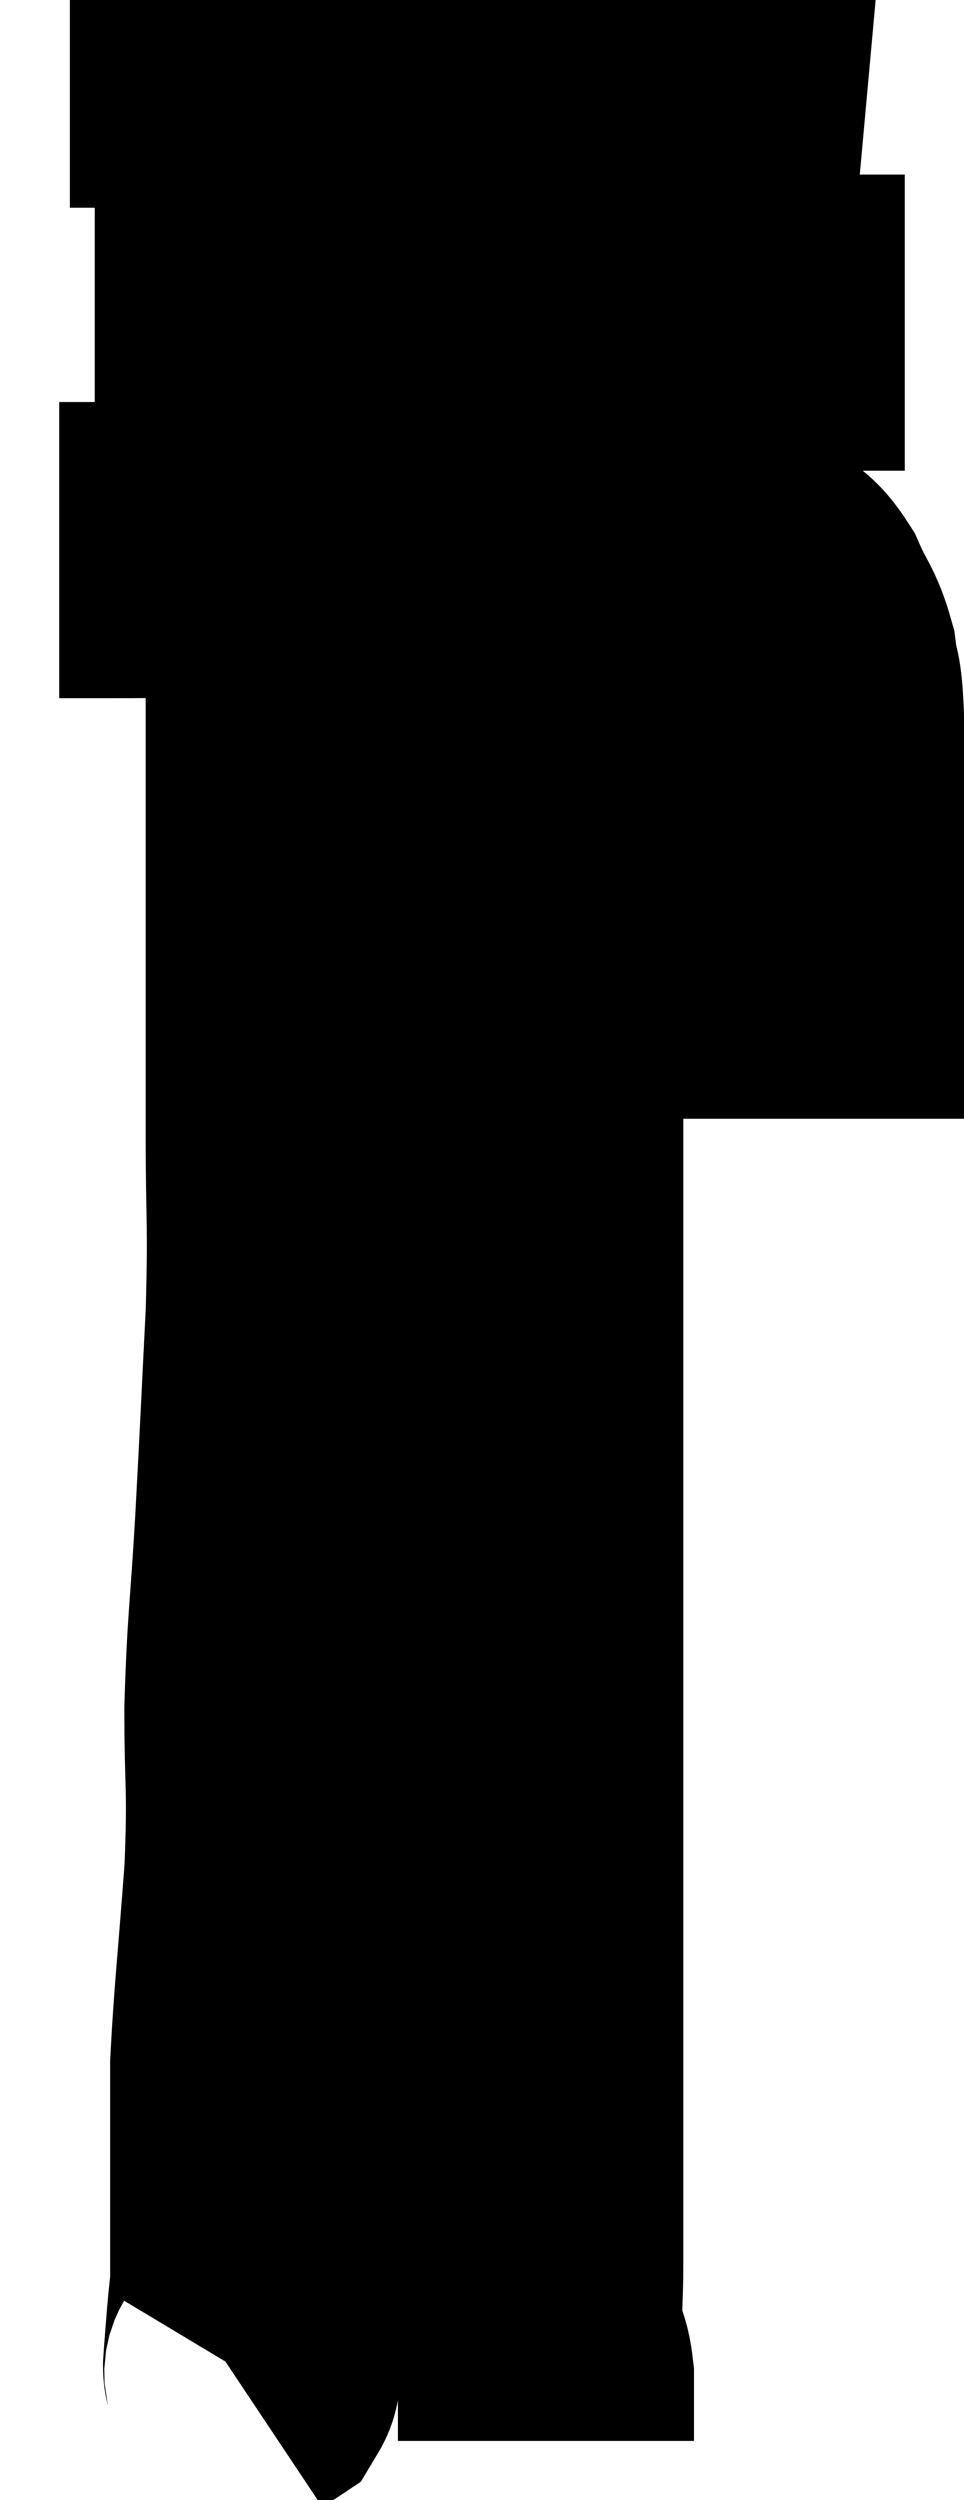 <svg xmlns="http://www.w3.org/2000/svg" viewBox="16.34 4.453 16.28 42.207" width="16.28" height="42.207"><path d="M 17.34 13.74 C 17.79 13.74, 17.58 13.74, 18.24 13.74 C 19.11 13.74, 18.885 13.725, 19.98 13.74 C 21.3 13.77, 21.705 13.785, 22.62 13.8 C 23.13 13.8, 22.95 13.8, 23.64 13.8 C 24.51 13.8, 24.495 13.755, 25.38 13.8 C 26.28 13.89, 26.46 13.935, 27.18 13.98 C 27.72 13.98, 27.825 13.965, 28.26 13.98 C 28.59 14.01, 28.725 14.01, 28.92 14.04 C 28.98 14.07, 28.875 13.95, 29.04 14.1 C 29.31 14.37, 29.34 14.265, 29.58 14.64 C 29.79 15.12, 29.865 15.12, 30 15.6 C 30.06 16.08, 30.09 15.84, 30.12 16.56 C 30.12 17.52, 30.12 17.52, 30.12 18.48 C 30.12 19.44, 30.12 19.455, 30.12 20.4 C 30.12 21.33, 30.12 21.525, 30.12 22.26 C 30.12 22.8, 30.12 23.07, 30.12 23.34 C 30.12 23.34, 30.12 23.34, 30.12 23.34 L 30.12 23.34" fill="none" stroke="black" stroke-width="5"></path><path d="M 17.94 9.9 C 19.26 9.9, 19.245 9.9, 20.58 9.9 C 21.93 9.9, 21.915 9.9, 23.28 9.9 C 24.66 9.9, 24.945 9.9, 26.04 9.9 C 26.85 9.9, 26.955 9.9, 27.66 9.9 C 28.26 9.9, 28.35 9.9, 28.86 9.9 C 29.28 9.9, 29.25 9.9, 29.7 9.9 C 30.18 9.9, 30.225 9.9, 30.66 9.9 C 31.05 9.9, 31.2 9.9, 31.44 9.9 L 31.62 9.9" fill="none" stroke="black" stroke-width="5"></path><path d="M 17.52 5.46 C 18.69 5.46, 18.66 5.46, 19.86 5.46 C 21.09 5.46, 21.36 5.46, 22.32 5.46 C 23.01 5.46, 22.905 5.46, 23.7 5.46 C 24.6 5.46, 24.69 5.46, 25.5 5.46 C 26.22 5.46, 25.89 5.445, 26.94 5.46 C 28.32 5.49, 28.68 5.475, 29.7 5.52 C 30.36 5.58, 30.69 5.61, 31.02 5.64 L 31.02 5.64" fill="none" stroke="black" stroke-width="5"></path><path d="M 21.3 13.44 C 21.3 14.1, 21.3 13.875, 21.3 14.76 C 21.3 15.87, 21.3 15.81, 21.3 16.98 C 21.3 18.21, 21.3 18.405, 21.3 19.44 C 21.3 20.28, 21.3 20.085, 21.3 21.12 C 21.3 22.35, 21.3 22.2, 21.3 23.58 C 21.3 25.11, 21.345 24.99, 21.3 26.64 C 21.21 28.41, 21.21 28.515, 21.12 30.18 C 21.03 31.74, 20.985 31.83, 20.94 33.3 C 20.94 34.68, 21 34.56, 20.94 36.06 C 20.82 37.68, 20.76 38.16, 20.7 39.3 C 20.7 39.96, 20.7 39.93, 20.7 40.62 C 20.7 41.34, 20.7 41.505, 20.7 42.06 C 20.7 42.45, 20.7 42.6, 20.7 42.84 C 20.7 42.93, 20.715 42.825, 20.7 43.02 C 20.67 43.32, 20.67 43.275, 20.64 43.62 C 20.61 44.01, 20.595 44.16, 20.58 44.4 C 20.58 44.49, 20.625 44.505, 20.58 44.58 L 20.4 44.7" fill="none" stroke="black" stroke-width="5"></path><path d="M 25.38 13.92 C 25.38 15.03, 25.38 14.835, 25.38 16.14 C 25.38 17.64, 25.38 17.805, 25.38 19.14 C 25.38 20.31, 25.38 20.265, 25.38 21.48 C 25.38 22.74, 25.38 22.785, 25.38 24 C 25.38 25.17, 25.38 25.215, 25.38 26.34 C 25.38 27.42, 25.38 27.405, 25.38 28.5 C 25.38 29.61, 25.38 29.61, 25.38 30.72 C 25.38 31.83, 25.38 31.995, 25.38 32.94 C 25.38 33.72, 25.38 33.495, 25.38 34.5 C 25.38 35.73, 25.38 35.985, 25.38 36.96 C 25.38 37.68, 25.38 37.47, 25.38 38.4 C 25.38 39.54, 25.38 39.615, 25.38 40.68 C 25.38 41.67, 25.38 41.835, 25.38 42.66 C 25.38 43.32, 25.335 43.5, 25.38 43.98 C 25.47 44.28, 25.515 44.19, 25.56 44.58 C 25.56 45.06, 25.56 45.27, 25.56 45.54 C 25.56 45.6, 25.56 45.63, 25.56 45.66 L 25.56 45.66" fill="none" stroke="black" stroke-width="5"></path></svg>